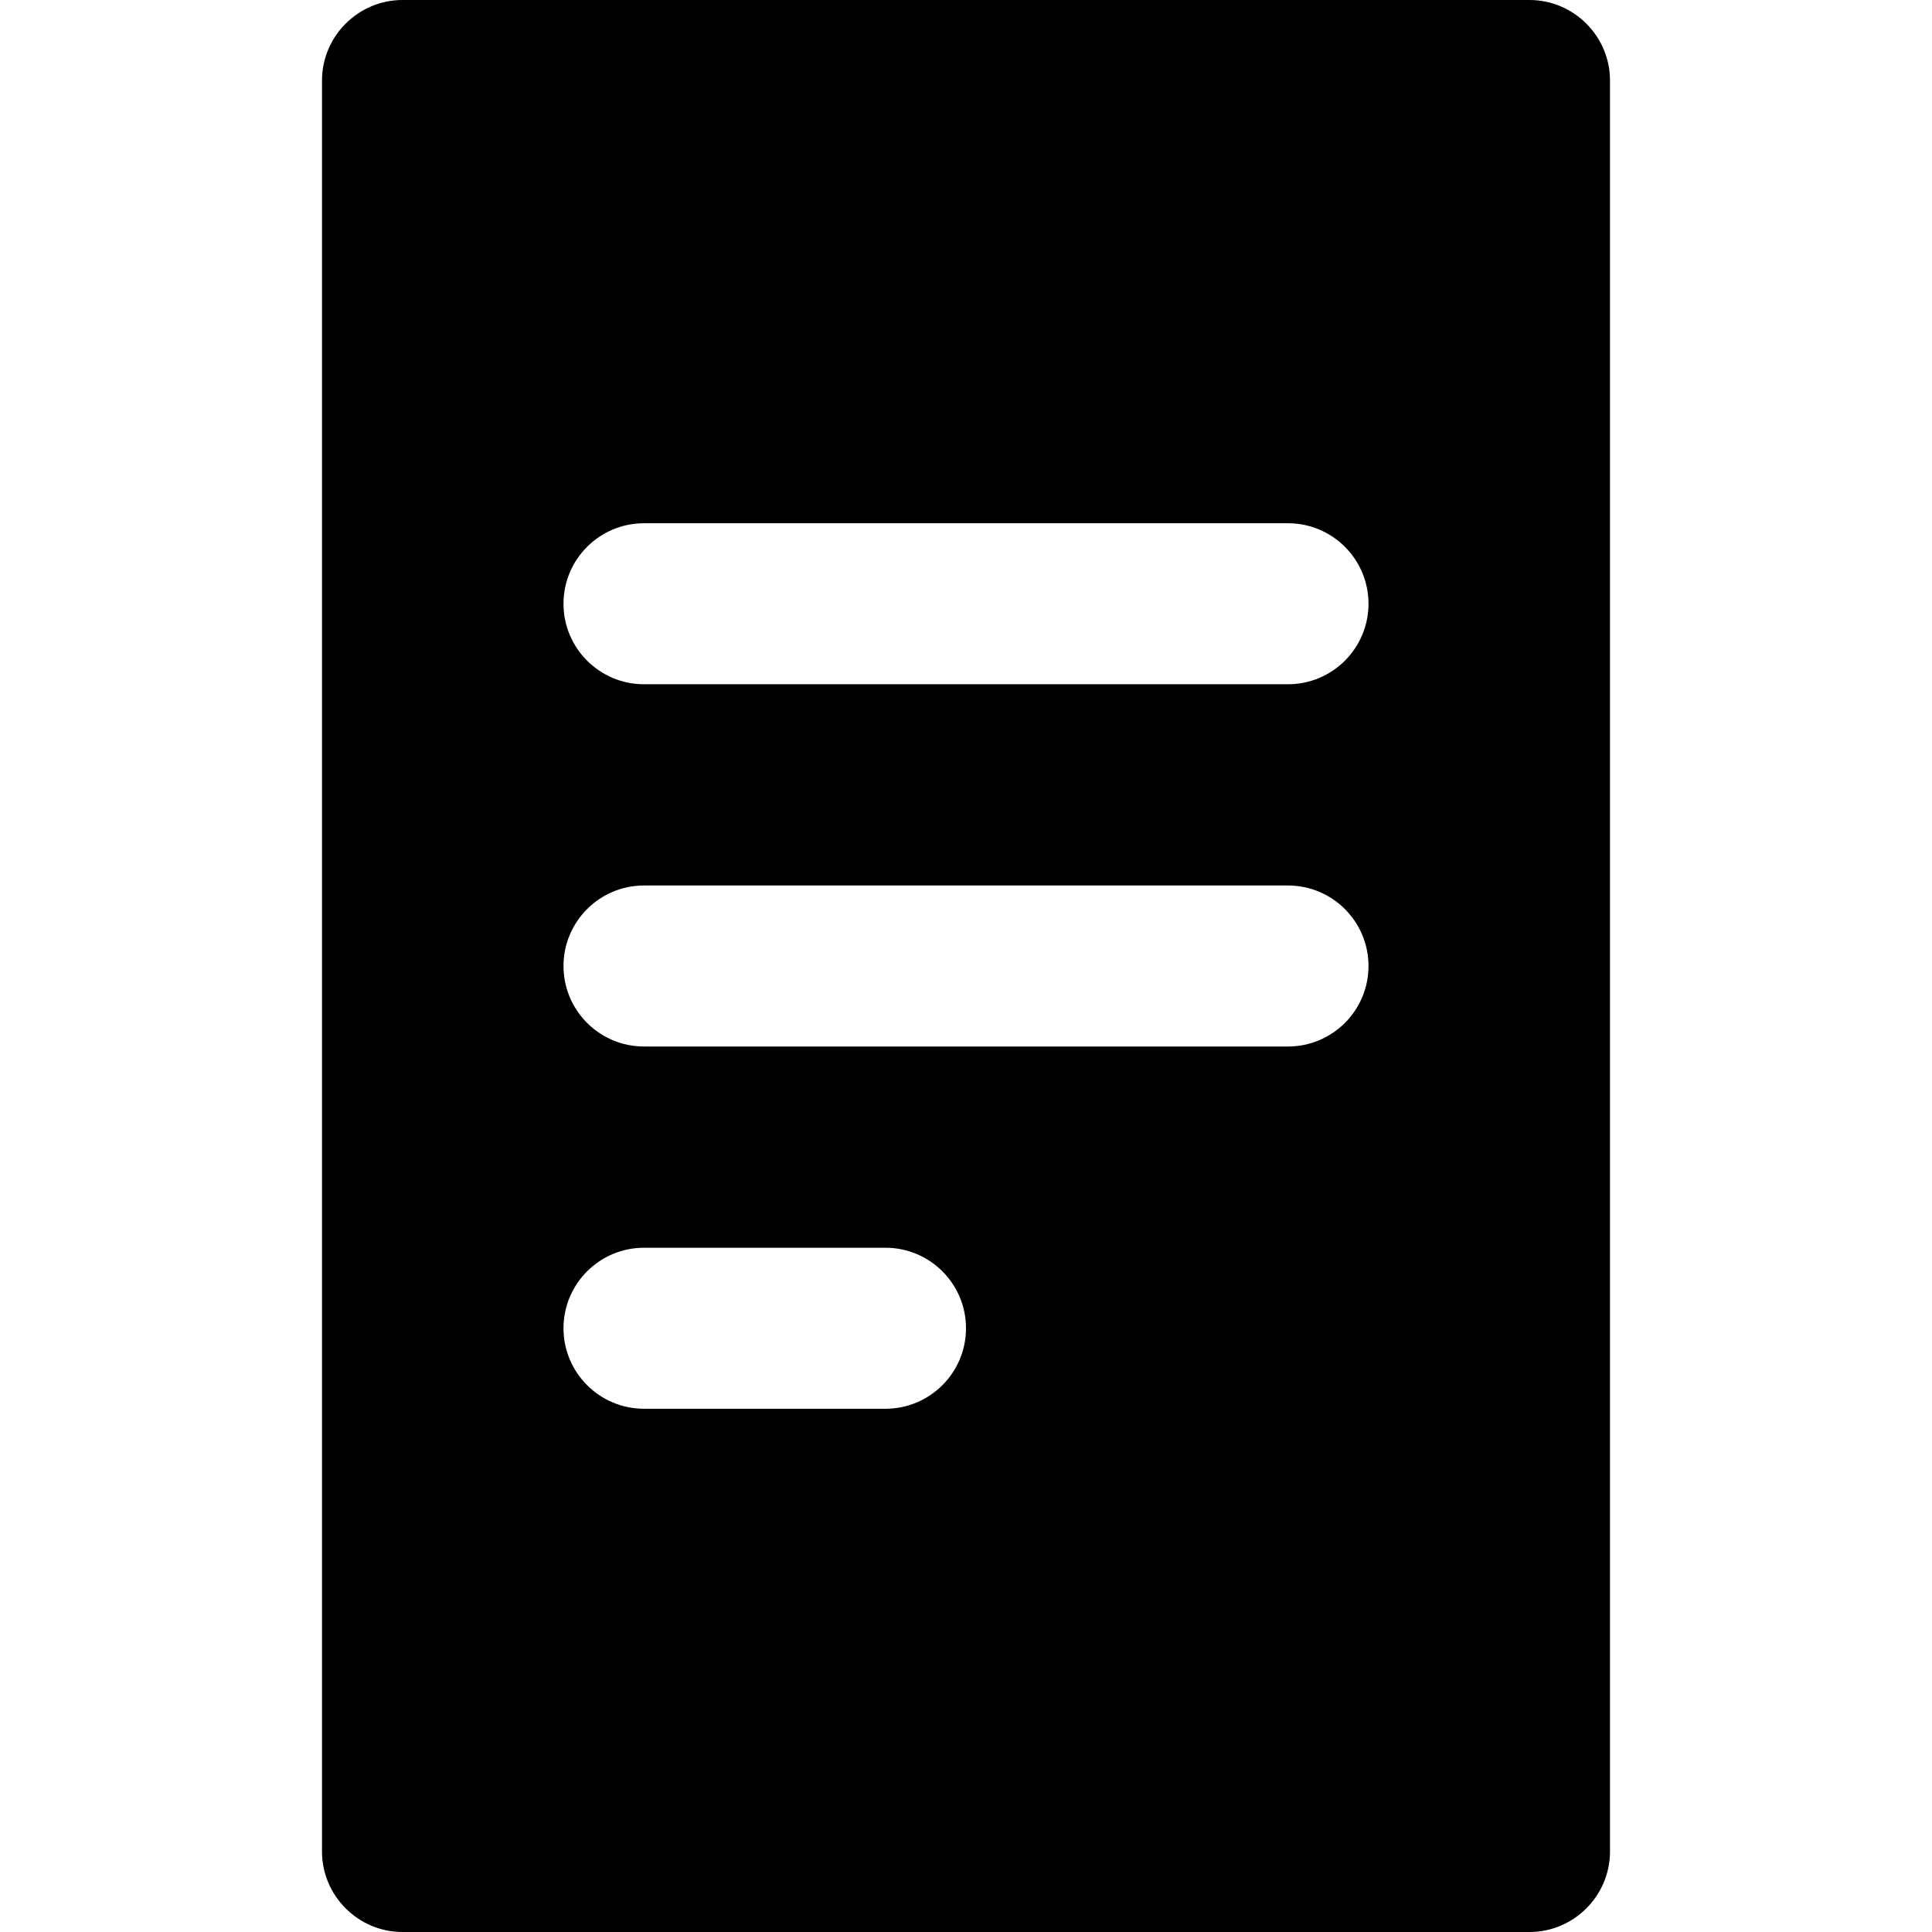 <?xml version="1.0" encoding="utf-8"?>
<!-- Generator: Adobe Illustrator 16.0.0, SVG Export Plug-In . SVG Version: 6.00 Build 0)  -->
<!DOCTYPE svg PUBLIC "-//W3C//DTD SVG 1.1//EN" "http://www.w3.org/Graphics/SVG/1.1/DTD/svg11.dtd">
<svg version="1.1" id="Layer_1" xmlns="http://www.w3.org/2000/svg" xmlns:xlink="http://www.w3.org/1999/xlink" x="0px" y="0px"
	 width="48px" height="48px" viewBox="0 0 48 48" enable-background="new 0 0 48 48" xml:space="preserve">
<g>
	<path  d="M38,0H10C8.9,0,8,0.9,8,2v44c0,1.1,0.9,2,2,2h28c1.1,0,2-0.9,2-2V2C40,0.9,39.1,0,38,0z M22,35h-6
		c-1.104,0-2-0.896-2-2s0.896-2,2-2h6c1.104,0,2,0.896,2,2S23.104,35,22,35z M32,26H16c-1.104,0-2-0.896-2-2s0.896-2,2-2h16
		c1.104,0,2,0.896,2,2S33.104,26,32,26z M32,17H16c-1.104,0-2-0.896-2-2s0.896-2,2-2h16c1.104,0,2,0.896,2,2S33.104,17,32,17z"/>
</g>
</svg>
